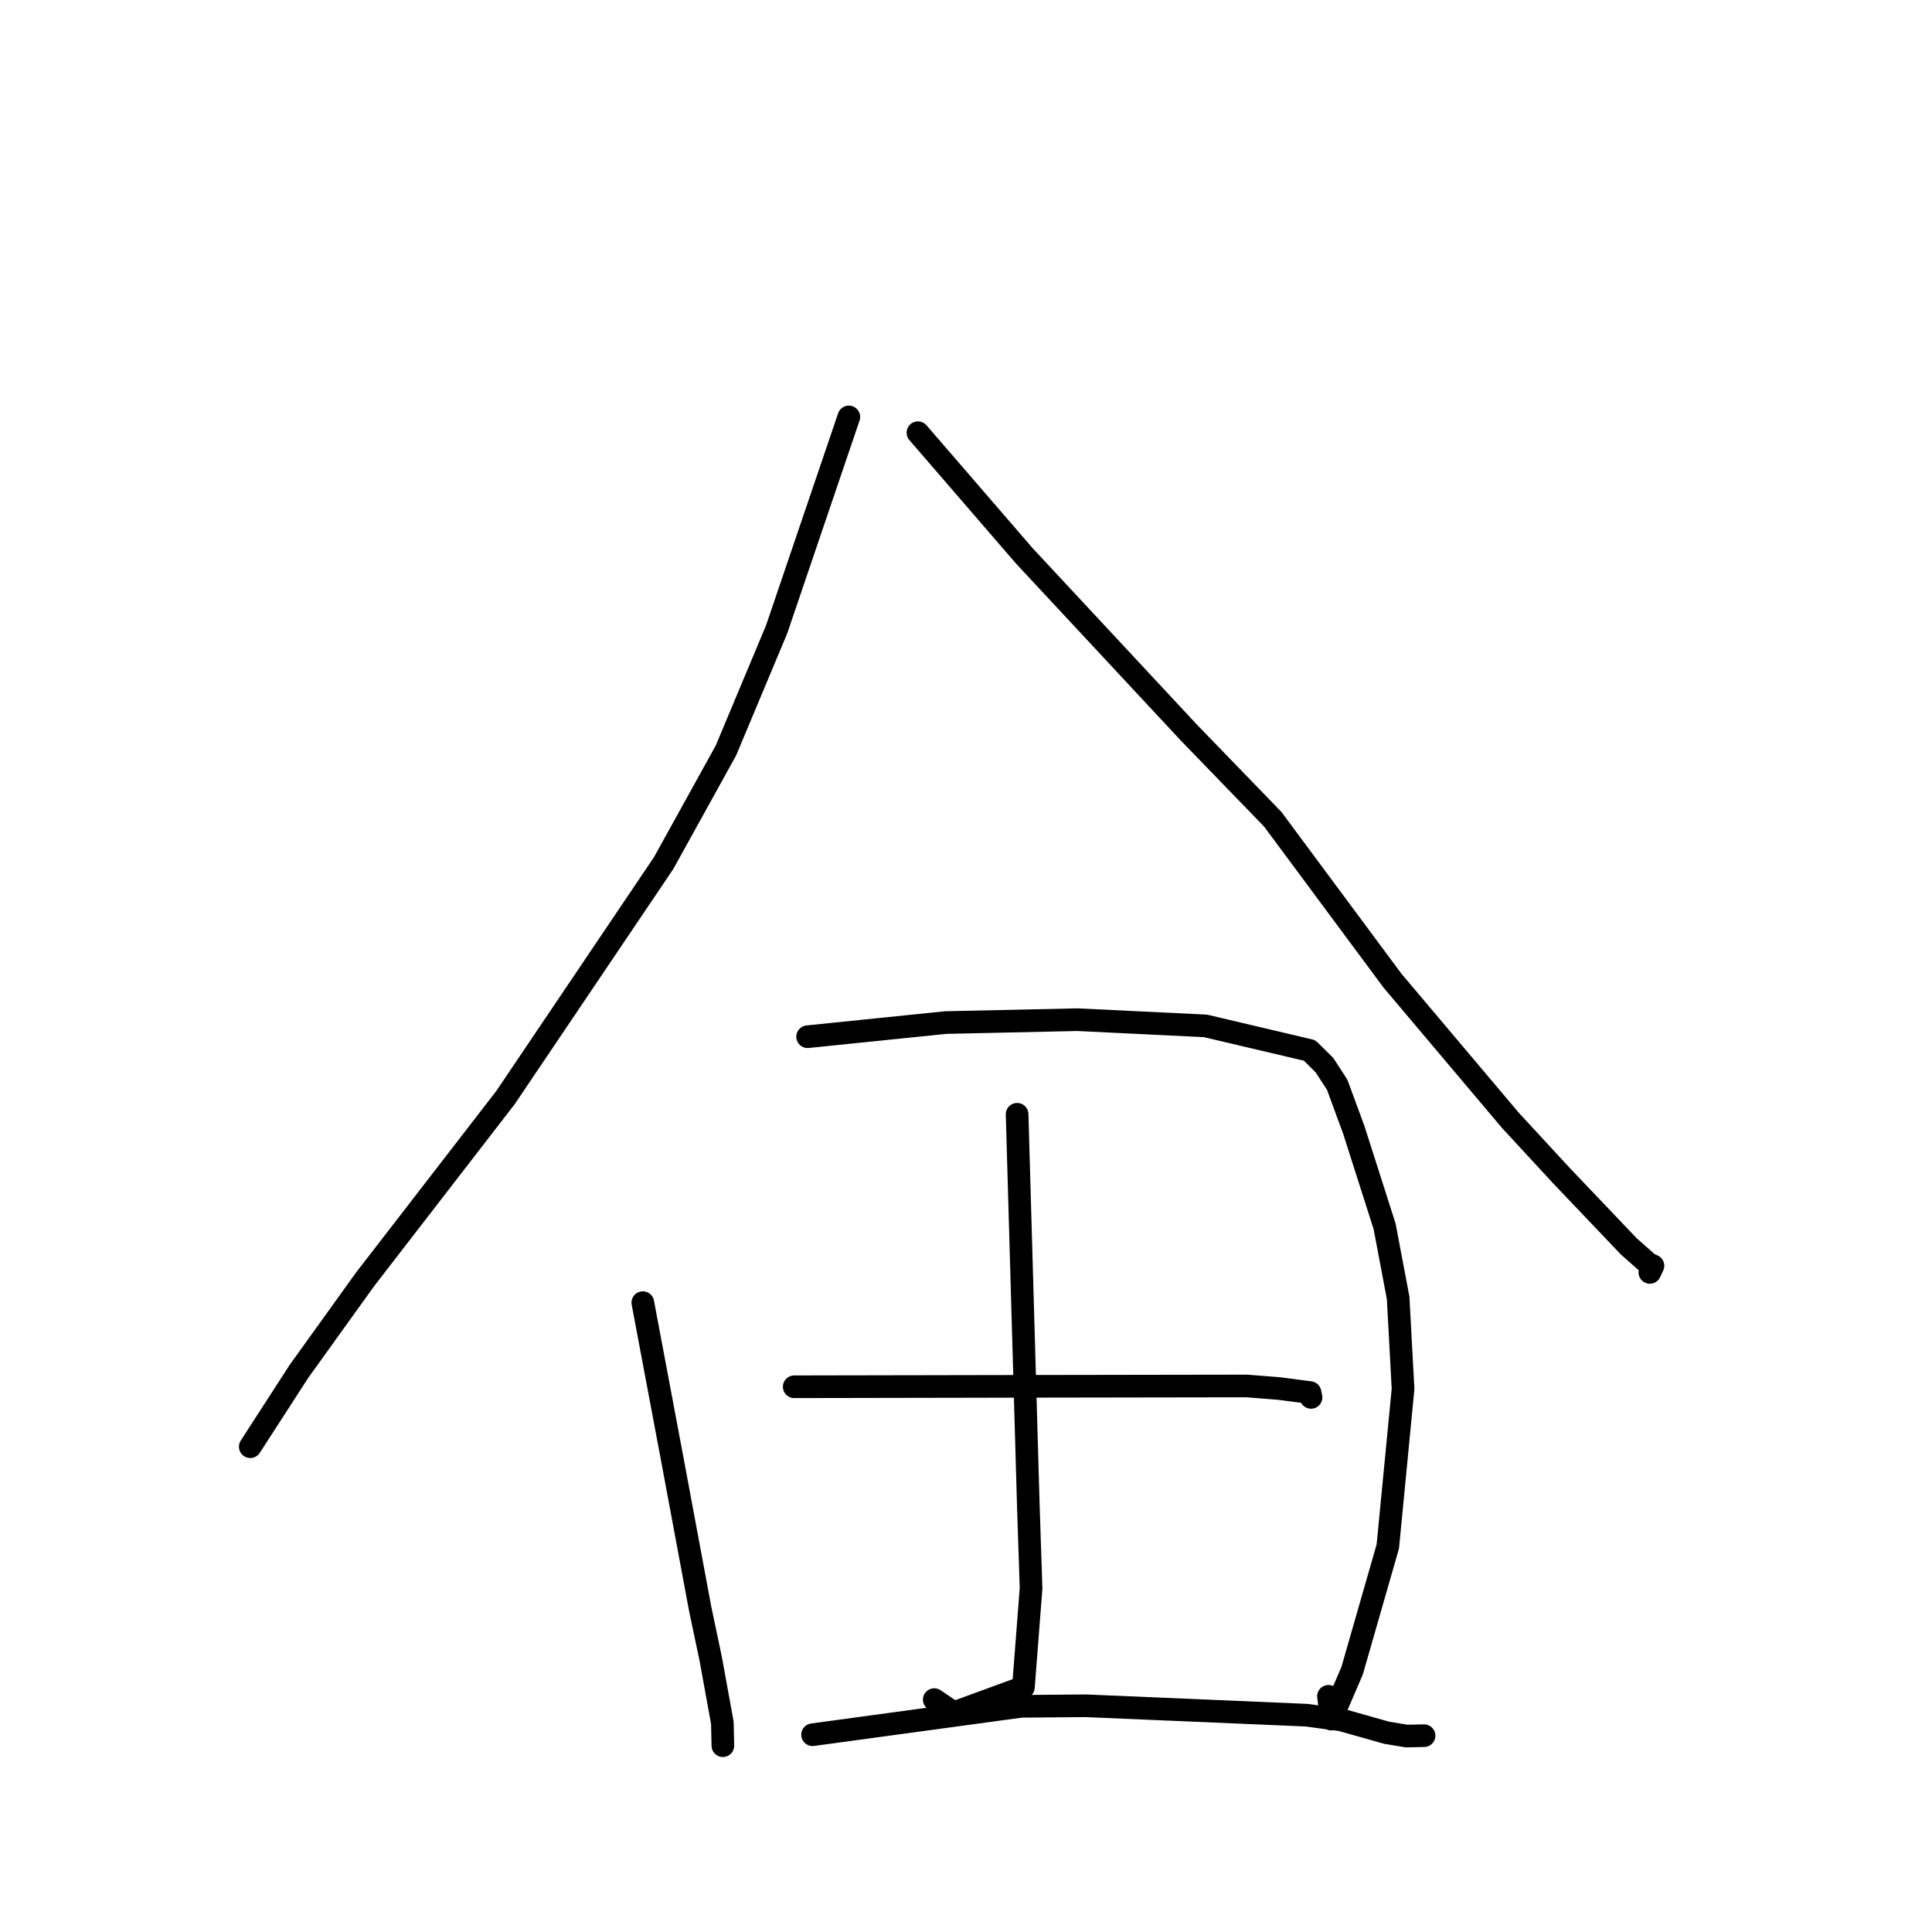 <?xml version="1.0" standalone="no"?>
    <svg width="256" height="256" xmlns="http://www.w3.org/2000/svg" version="1.1">
    <polyline stroke="black" stroke-width="3" stroke-linecap="round" fill="transparent" stroke-linejoin="round" points="112.475 55.245 107.687 69.333 102.899 83.421 96.19 99.443 87.94 114.356 66.978 145.439 48.346 169.56 39.615 181.713 33.749 190.787 33.162 191.695 " />
        <polyline stroke="black" stroke-width="3" stroke-linecap="round" fill="transparent" stroke-linejoin="round" points="121.632 57.333 128.69 65.506 135.749 73.679 157.524 97.064 168.647 108.556 184.504 129.932 200.128 148.445 206.837 155.712 215.827 165.155 218.43 167.456 219.025 167.719 218.642 168.539 218.614 168.6 " />
        <polyline stroke="black" stroke-width="3" stroke-linecap="round" fill="transparent" stroke-linejoin="round" points="85.177 172.606 87.147 183.078 89.118 193.551 92.78 213.194 94.17 219.786 95.717 228.288 95.778 231.038 95.784 231.313 " />
        <polyline stroke="black" stroke-width="3" stroke-linecap="round" fill="transparent" stroke-linejoin="round" points="107.012 137.37 116.164 136.432 125.316 135.495 142.766 135.113 159.736 135.936 173.525 139.186 175.502 141.142 177.19 143.749 179.385 149.715 183.468 162.499 185.261 171.981 185.911 184.033 183.893 204.91 179.167 221.367 176.409 227.79 176.03 224.769 " />
        <polyline stroke="black" stroke-width="3" stroke-linecap="round" fill="transparent" stroke-linejoin="round" points="134.772 147.647 135.517 173.628 136.262 199.608 136.622 210.442 135.607 223.572 126.378 226.954 123.793 225.208 " />
        <polyline stroke="black" stroke-width="3" stroke-linecap="round" fill="transparent" stroke-linejoin="round" points="105.238 183.752 117.645 183.729 130.052 183.706 138.272 183.691 165.201 183.648 169.46 183.984 173.587 184.523 173.71 185.118 173.719 185.162 " />
        <polyline stroke="black" stroke-width="3" stroke-linecap="round" fill="transparent" stroke-linejoin="round" points="107.67 229.861 121.491 227.978 135.312 226.095 143.897 226.024 173.111 227.27 177.698 227.891 183.721 229.594 186.365 230.035 188.506 229.99 188.695 229.986 " />
        </svg>